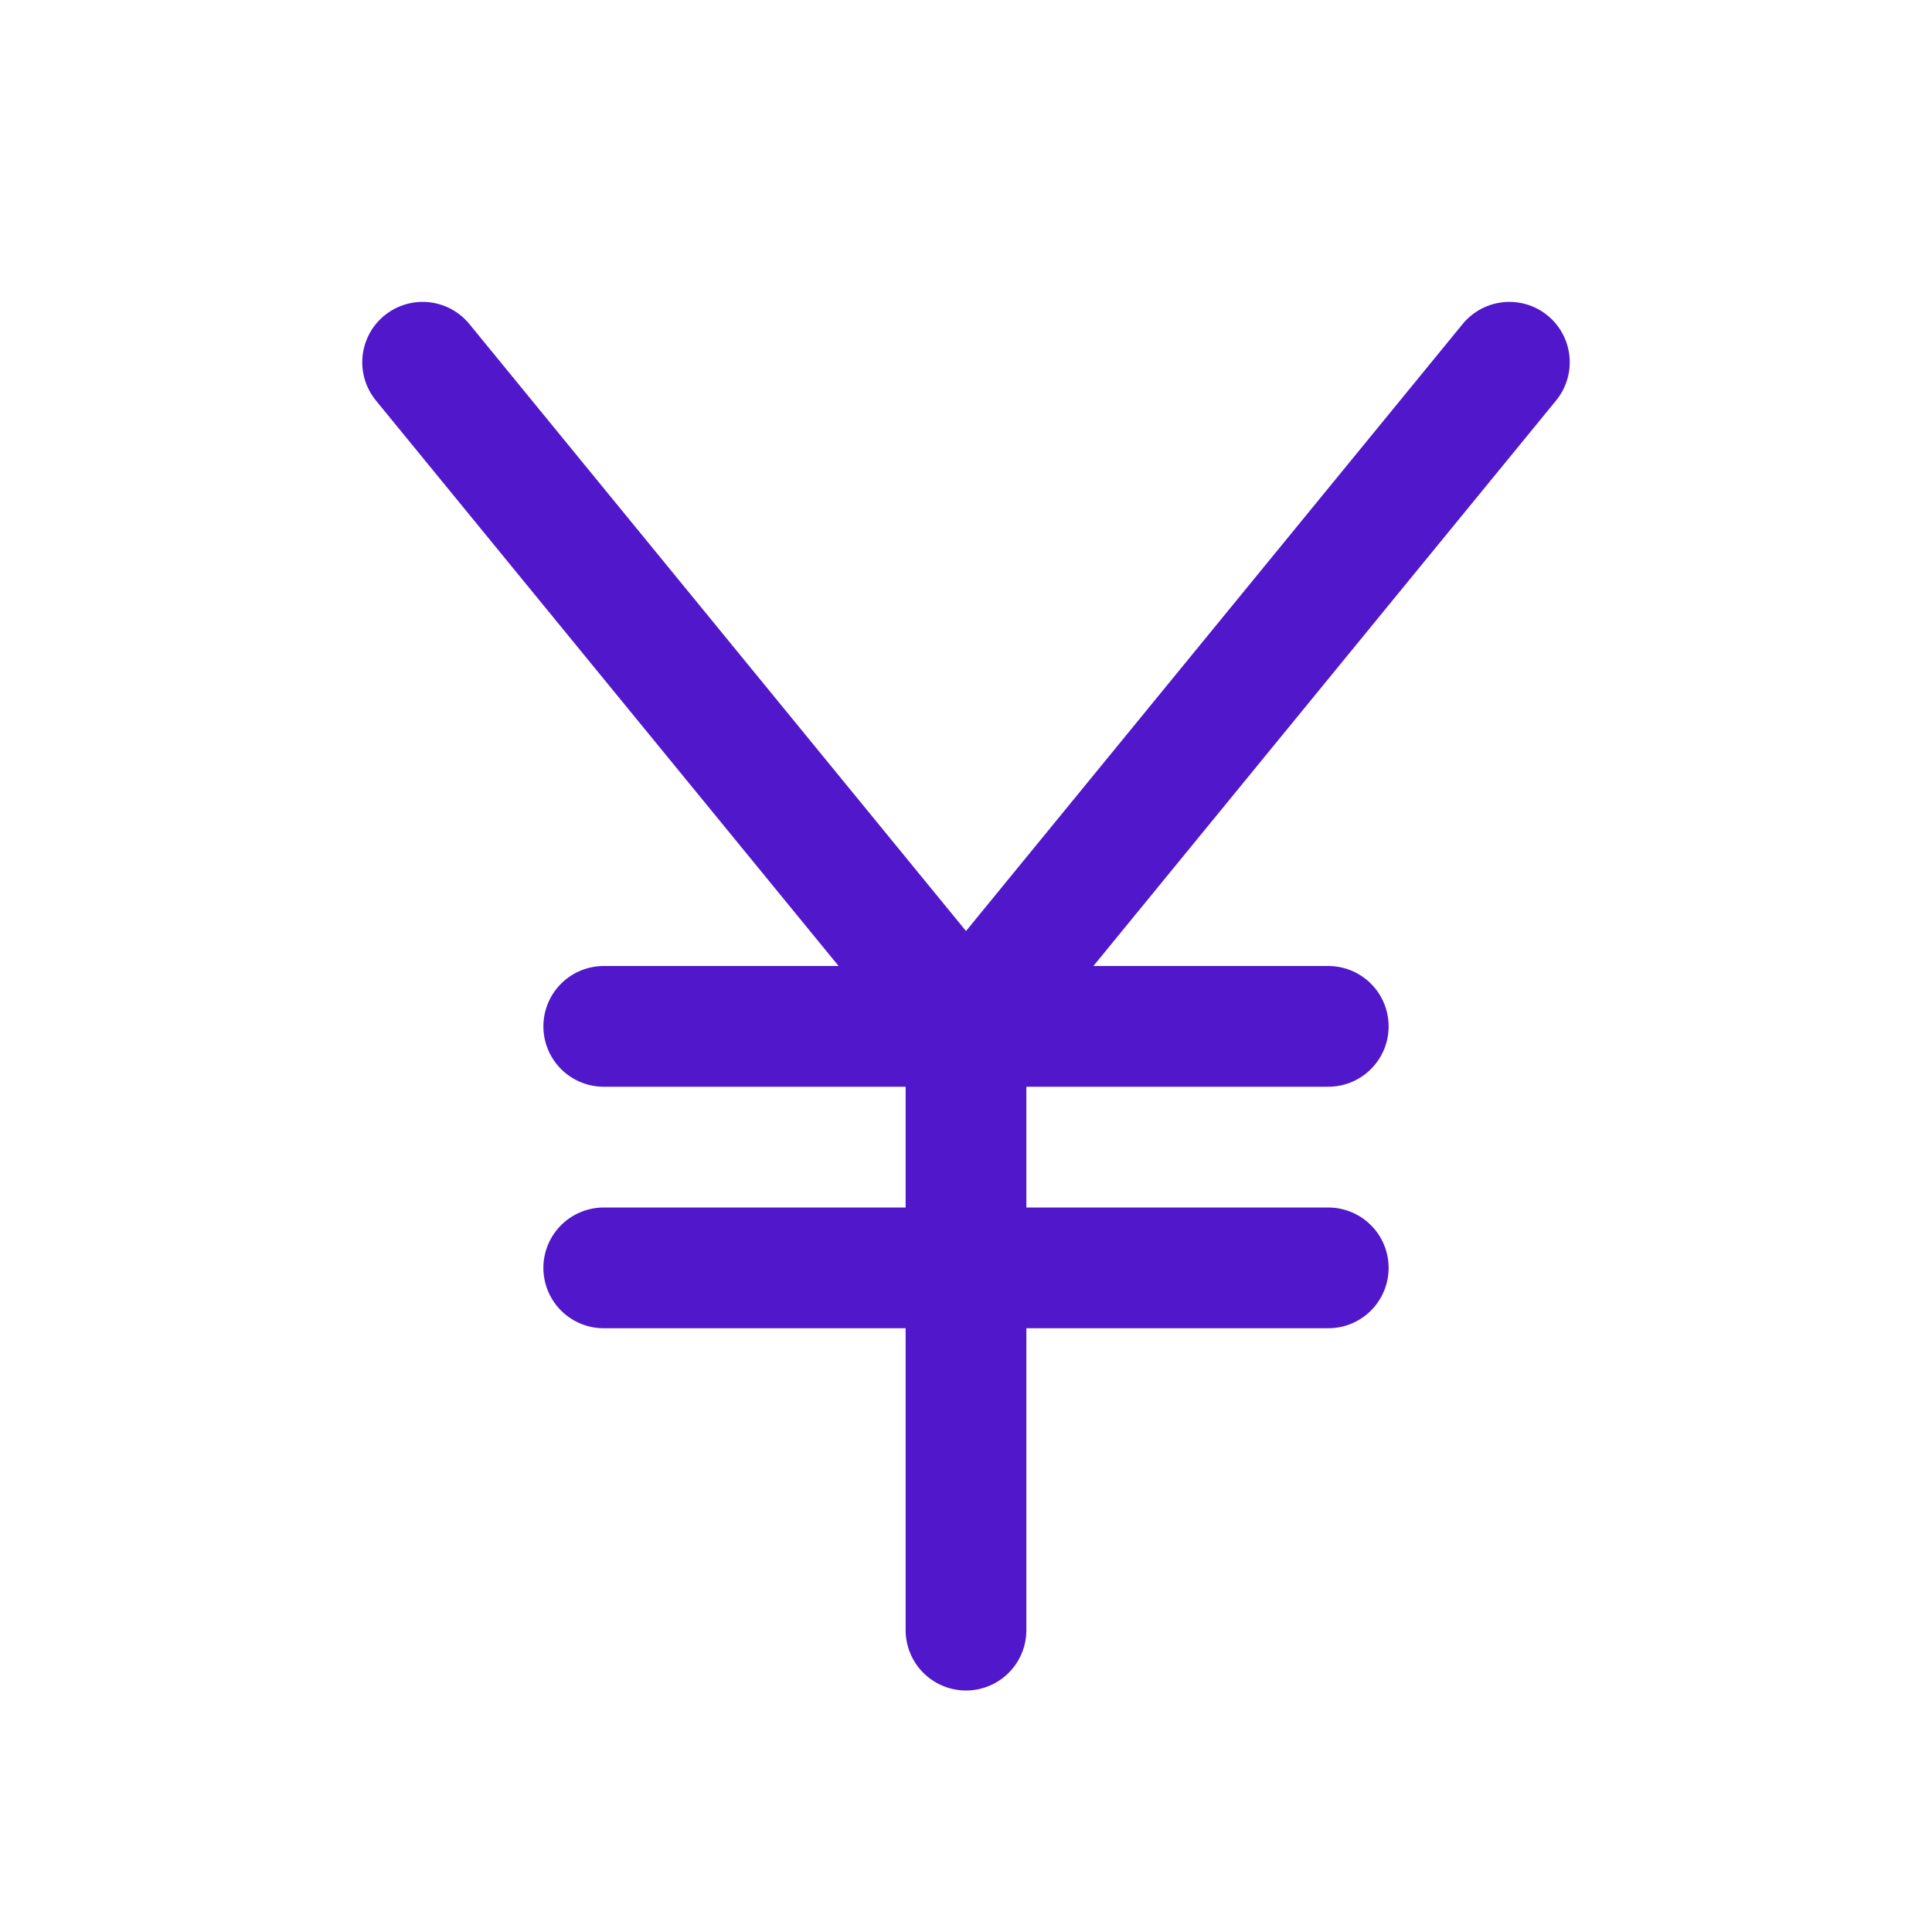 <svg width="24" height="24" viewBox="0 0 24 24" fill="none" xmlns="http://www.w3.org/2000/svg">
<path d="M7.5 15.75H16.5" stroke="#5018CA" stroke-width="1.5" stroke-linecap="round" stroke-linejoin="round"/>
<path d="M7.5 12.75H16.5" stroke="#5018CA" stroke-width="1.5" stroke-linecap="round" stroke-linejoin="round"/>
<path d="M12 12.75V20.25" stroke="#5018CA" stroke-width="1.5" stroke-linecap="round" stroke-linejoin="round"/>
<path d="M18.75 4.5L12 12.75L5.25 4.5" stroke="#5018CA" stroke-width="1.5" stroke-linecap="round" stroke-linejoin="round"/>
</svg>
